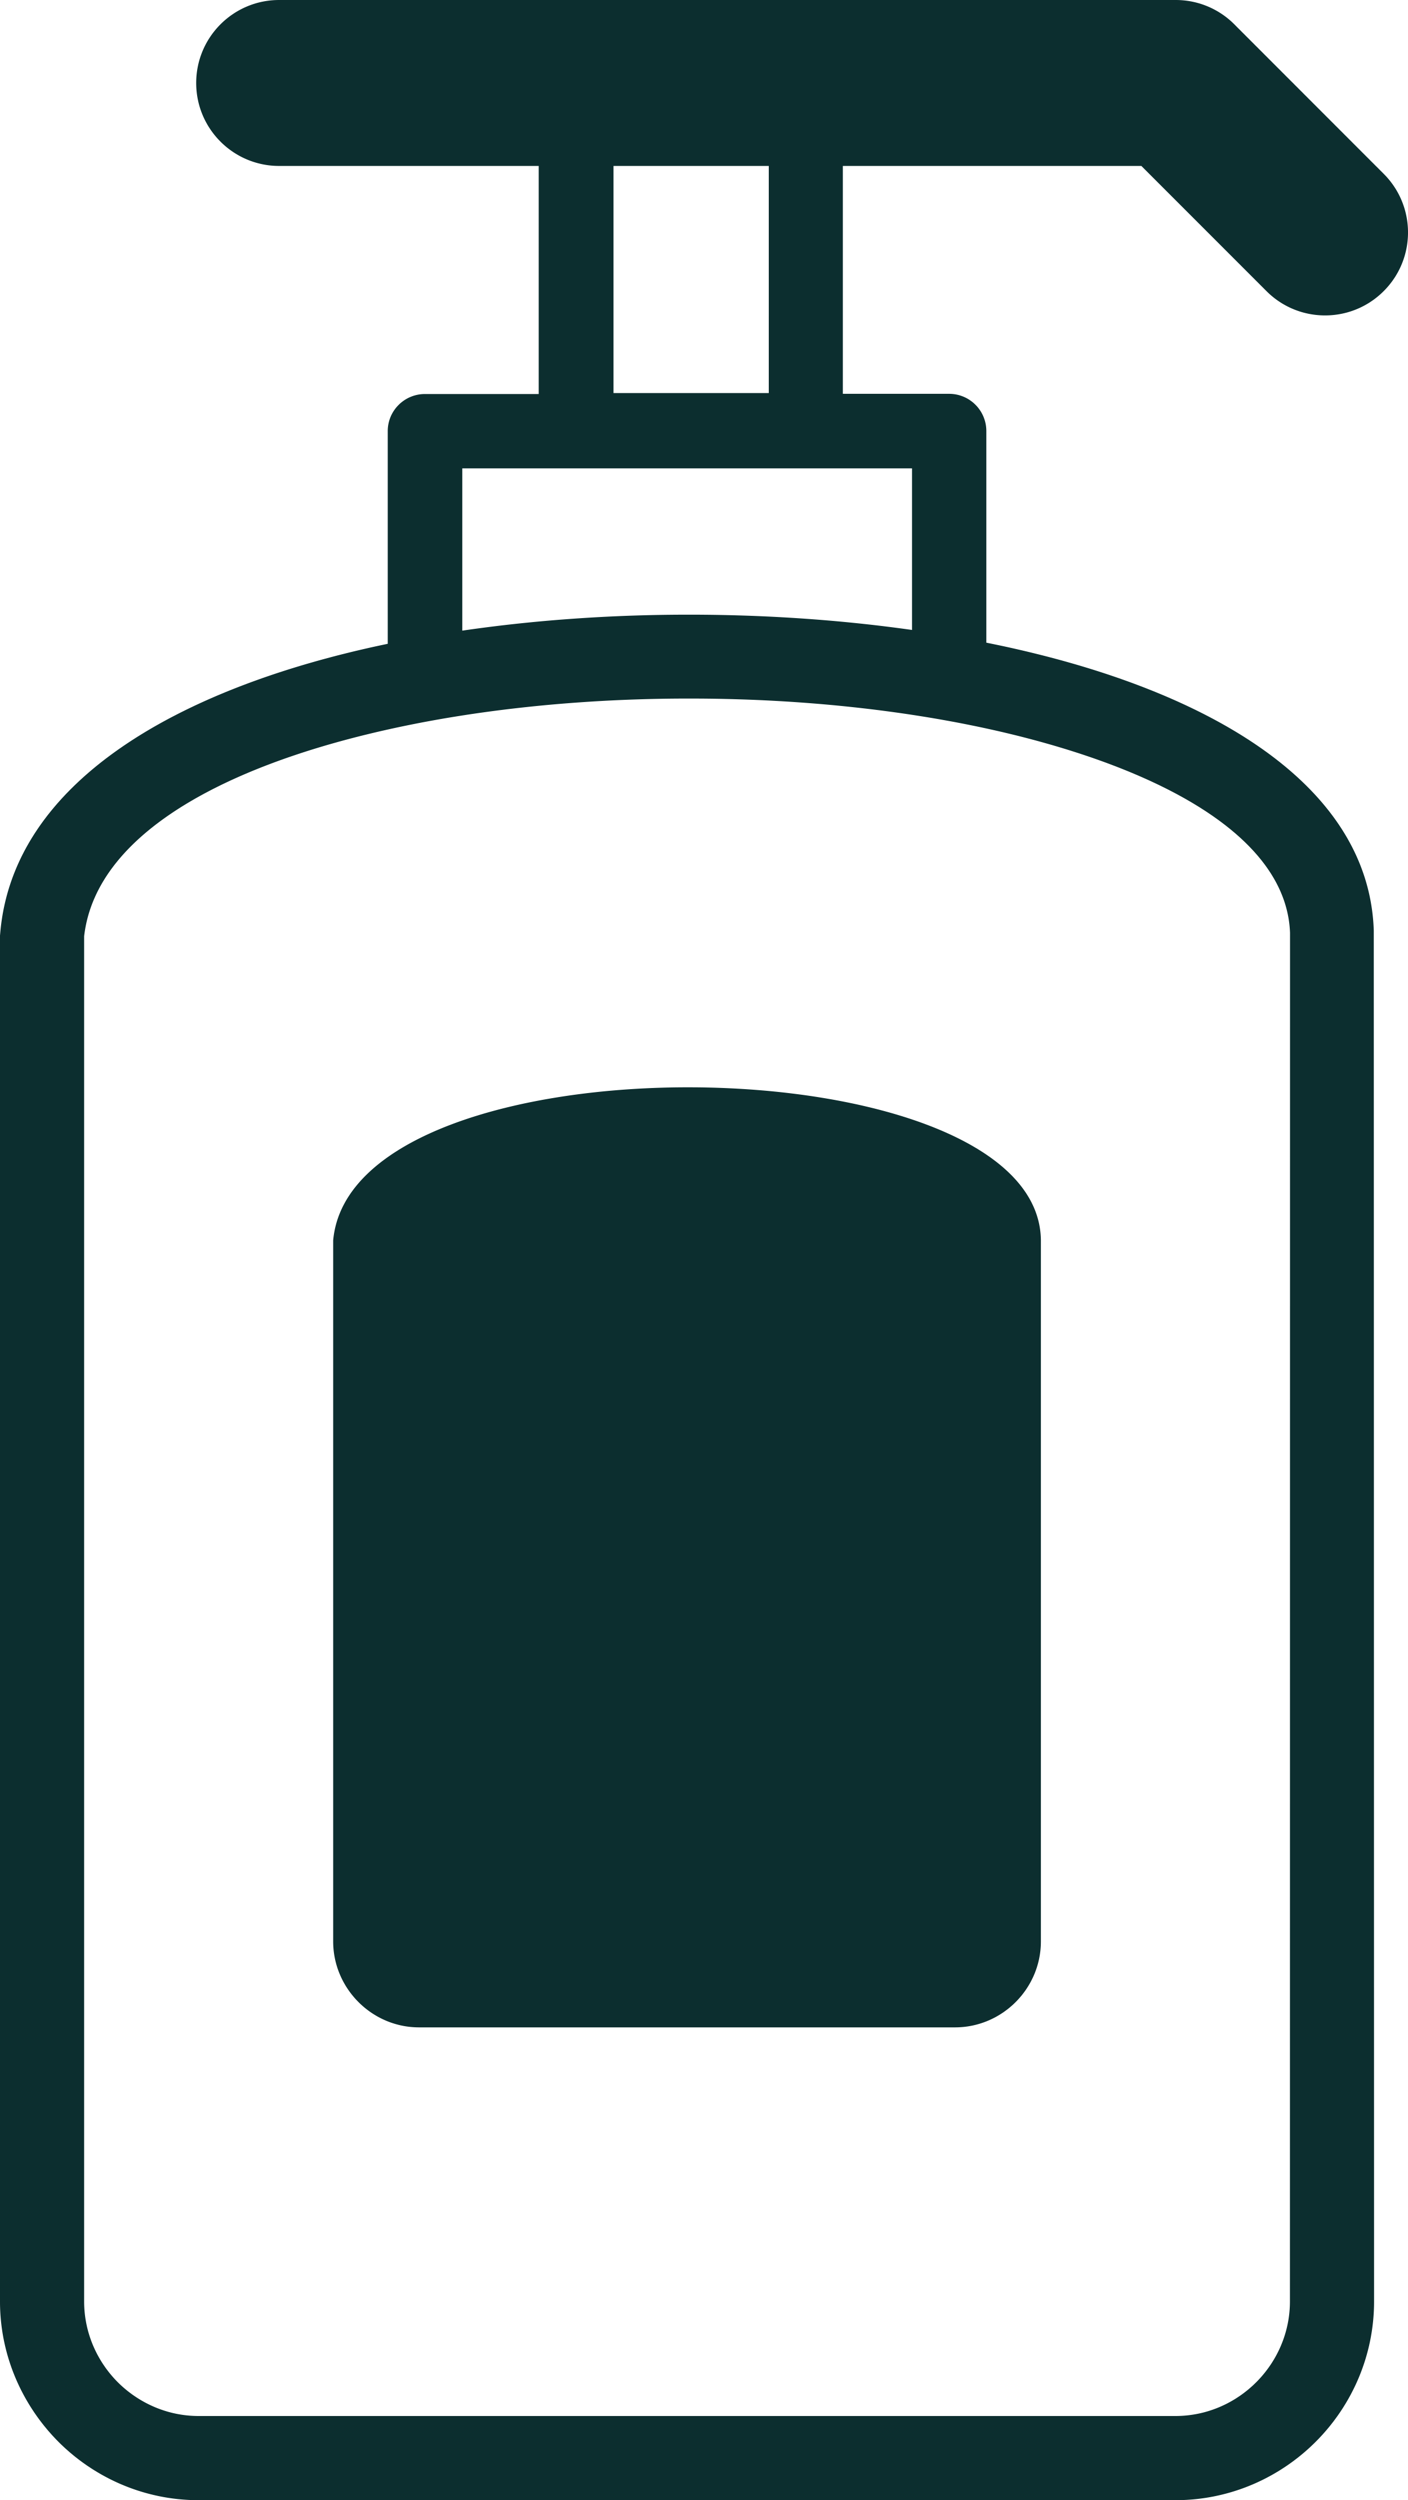 <svg xmlns="http://www.w3.org/2000/svg" shape-rendering="geometricPrecision" text-rendering="geometricPrecision" image-rendering="optimizeQuality" fill-rule="evenodd" clip-rule="evenodd" viewBox="0 0 288 511.18"><path fill-rule="nonzero" fill="#0C2E2F" d="M17.21 191.43v279.12c0 6.4 2.65 12.27 6.9 16.53 4.26 4.23 10.11 6.89 16.52 6.89h199.8c6.42 0 12.27-2.65 16.52-6.9s6.9-10.11 6.9-16.52l.02-279.81c-.65-18.06-22.43-31.42-52.48-39.47-18.21-4.87-39.24-7.66-60.63-8.3-21.51-.65-43.39.84-63.21 4.51-37.91 7.04-67.79 21.7-70.34 43.95zm50.94 62.17v143.34c0 9.6 7.91 17.57 17.57 17.57h109.62c9.66 0 17.57-7.93 17.57-17.57V253.6c-.41-40.87-140.89-42.57-144.76 0zM57.1 33.93c-9.37 0-16.97-7.6-16.97-16.96C40.13 7.6 47.73 0 57.1 0h183.38c4.8 0 9.15 2 12.23 5.21l30.32 30.33c6.63 6.62 6.63 17.36 0 23.98-6.62 6.63-17.36 6.63-23.98 0l-25.59-25.59H172.4v46.59h21.73c4.21 0 7.62 3.4 7.62 7.62v43.26a225 225 0 0 1 14.07 3.27c37.29 9.99 64.31 28.51 65.18 55.61l.06 280.27c0 11.16-4.58 21.33-11.94 28.69-7.35 7.35-17.52 11.94-28.69 11.94H40.63c-11.16 0-21.33-4.59-28.68-11.94C4.58 491.83 0 481.66 0 470.55V191.28l.07-.77c2.78-30.54 36.18-49.93 79.24-58.88V88.14c0-4.17 3.4-7.58 7.62-7.58h23.26V33.93H57.1zm100.15 0h-31.76v46.43h31.76V33.93zm29.3 94.87V95.76H94.56v33.18c18.17-2.66 37.57-3.69 56.67-3.11 12.01.36 23.91 1.35 35.32 2.97z"/></svg>